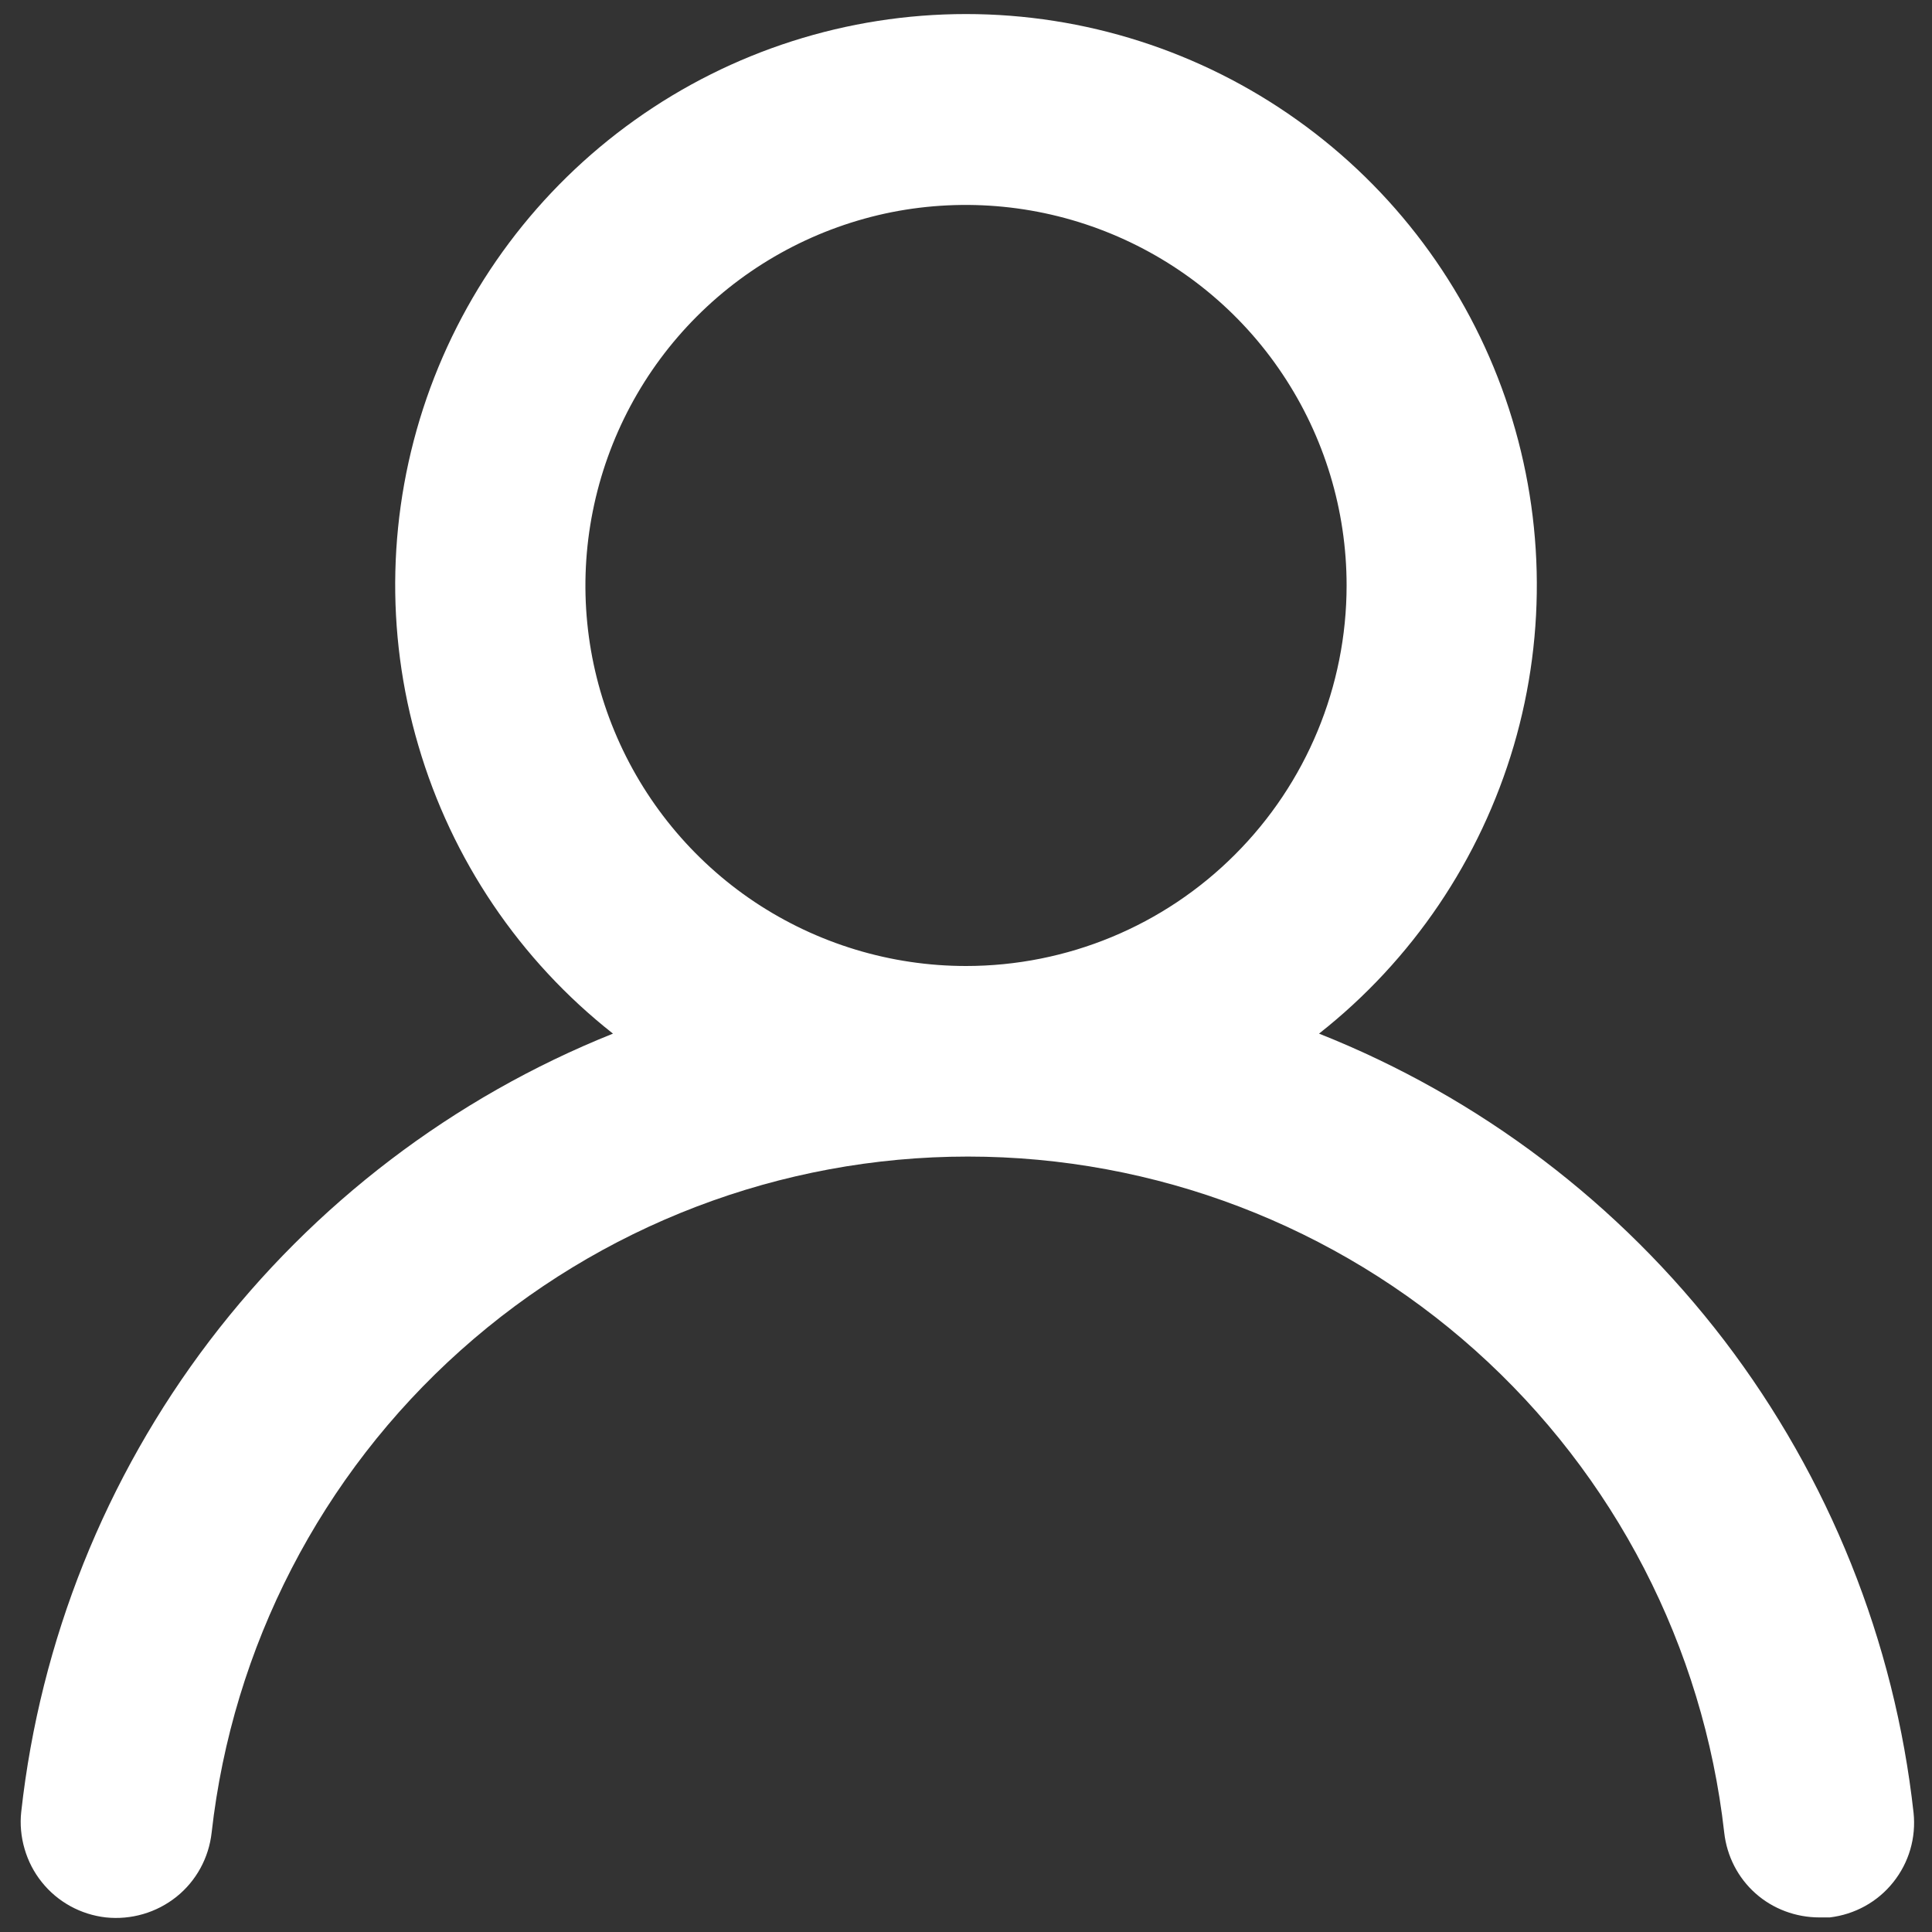 <svg width="11" height="11" viewBox="0 0 11 11" fill="none" xmlns="http://www.w3.org/2000/svg">
<rect x="0" y="0" width="11" height="11" fill="#333333" stroke="none"/>
<path d="M7.51 5.885C8.041 5.467 8.428 4.894 8.619 4.245C8.809 3.597 8.792 2.906 8.571 2.267C8.35 1.629 7.936 1.075 7.385 0.683C6.835 0.291 6.176 0.08 5.5 0.08C4.824 0.08 4.165 0.291 3.615 0.683C3.065 1.075 2.65 1.629 2.429 2.267C2.208 2.906 2.191 3.597 2.382 4.245C2.572 4.894 2.959 5.467 3.49 5.885C2.581 6.249 1.787 6.854 1.193 7.634C0.6 8.414 0.229 9.341 0.121 10.315C0.113 10.386 0.12 10.459 0.14 10.527C0.16 10.596 0.193 10.66 0.238 10.716C0.328 10.829 0.46 10.901 0.603 10.917C0.747 10.932 0.891 10.89 1.004 10.8C1.117 10.71 1.189 10.578 1.205 10.434C1.324 9.376 1.828 8.398 2.623 7.688C3.417 6.978 4.445 6.585 5.511 6.585C6.576 6.585 7.605 6.978 8.399 7.688C9.193 8.398 9.698 9.376 9.817 10.434C9.832 10.568 9.895 10.691 9.995 10.78C10.095 10.869 10.225 10.917 10.359 10.917H10.418C10.56 10.9 10.69 10.829 10.779 10.717C10.869 10.605 10.91 10.463 10.895 10.321C10.787 9.344 10.414 8.415 9.818 7.633C9.221 6.852 8.423 6.247 7.51 5.885ZM5.5 5.5C5.072 5.5 4.653 5.373 4.296 5.135C3.94 4.897 3.662 4.558 3.498 4.162C3.334 3.767 3.291 3.331 3.375 2.911C3.459 2.49 3.665 2.104 3.968 1.801C4.271 1.498 4.657 1.292 5.077 1.208C5.498 1.125 5.933 1.168 6.329 1.332C6.725 1.496 7.064 1.773 7.302 2.13C7.54 2.486 7.667 2.905 7.667 3.333C7.667 3.908 7.438 4.459 7.032 4.865C6.626 5.272 6.075 5.5 5.5 5.5Z" fill="white"/>
</svg>
